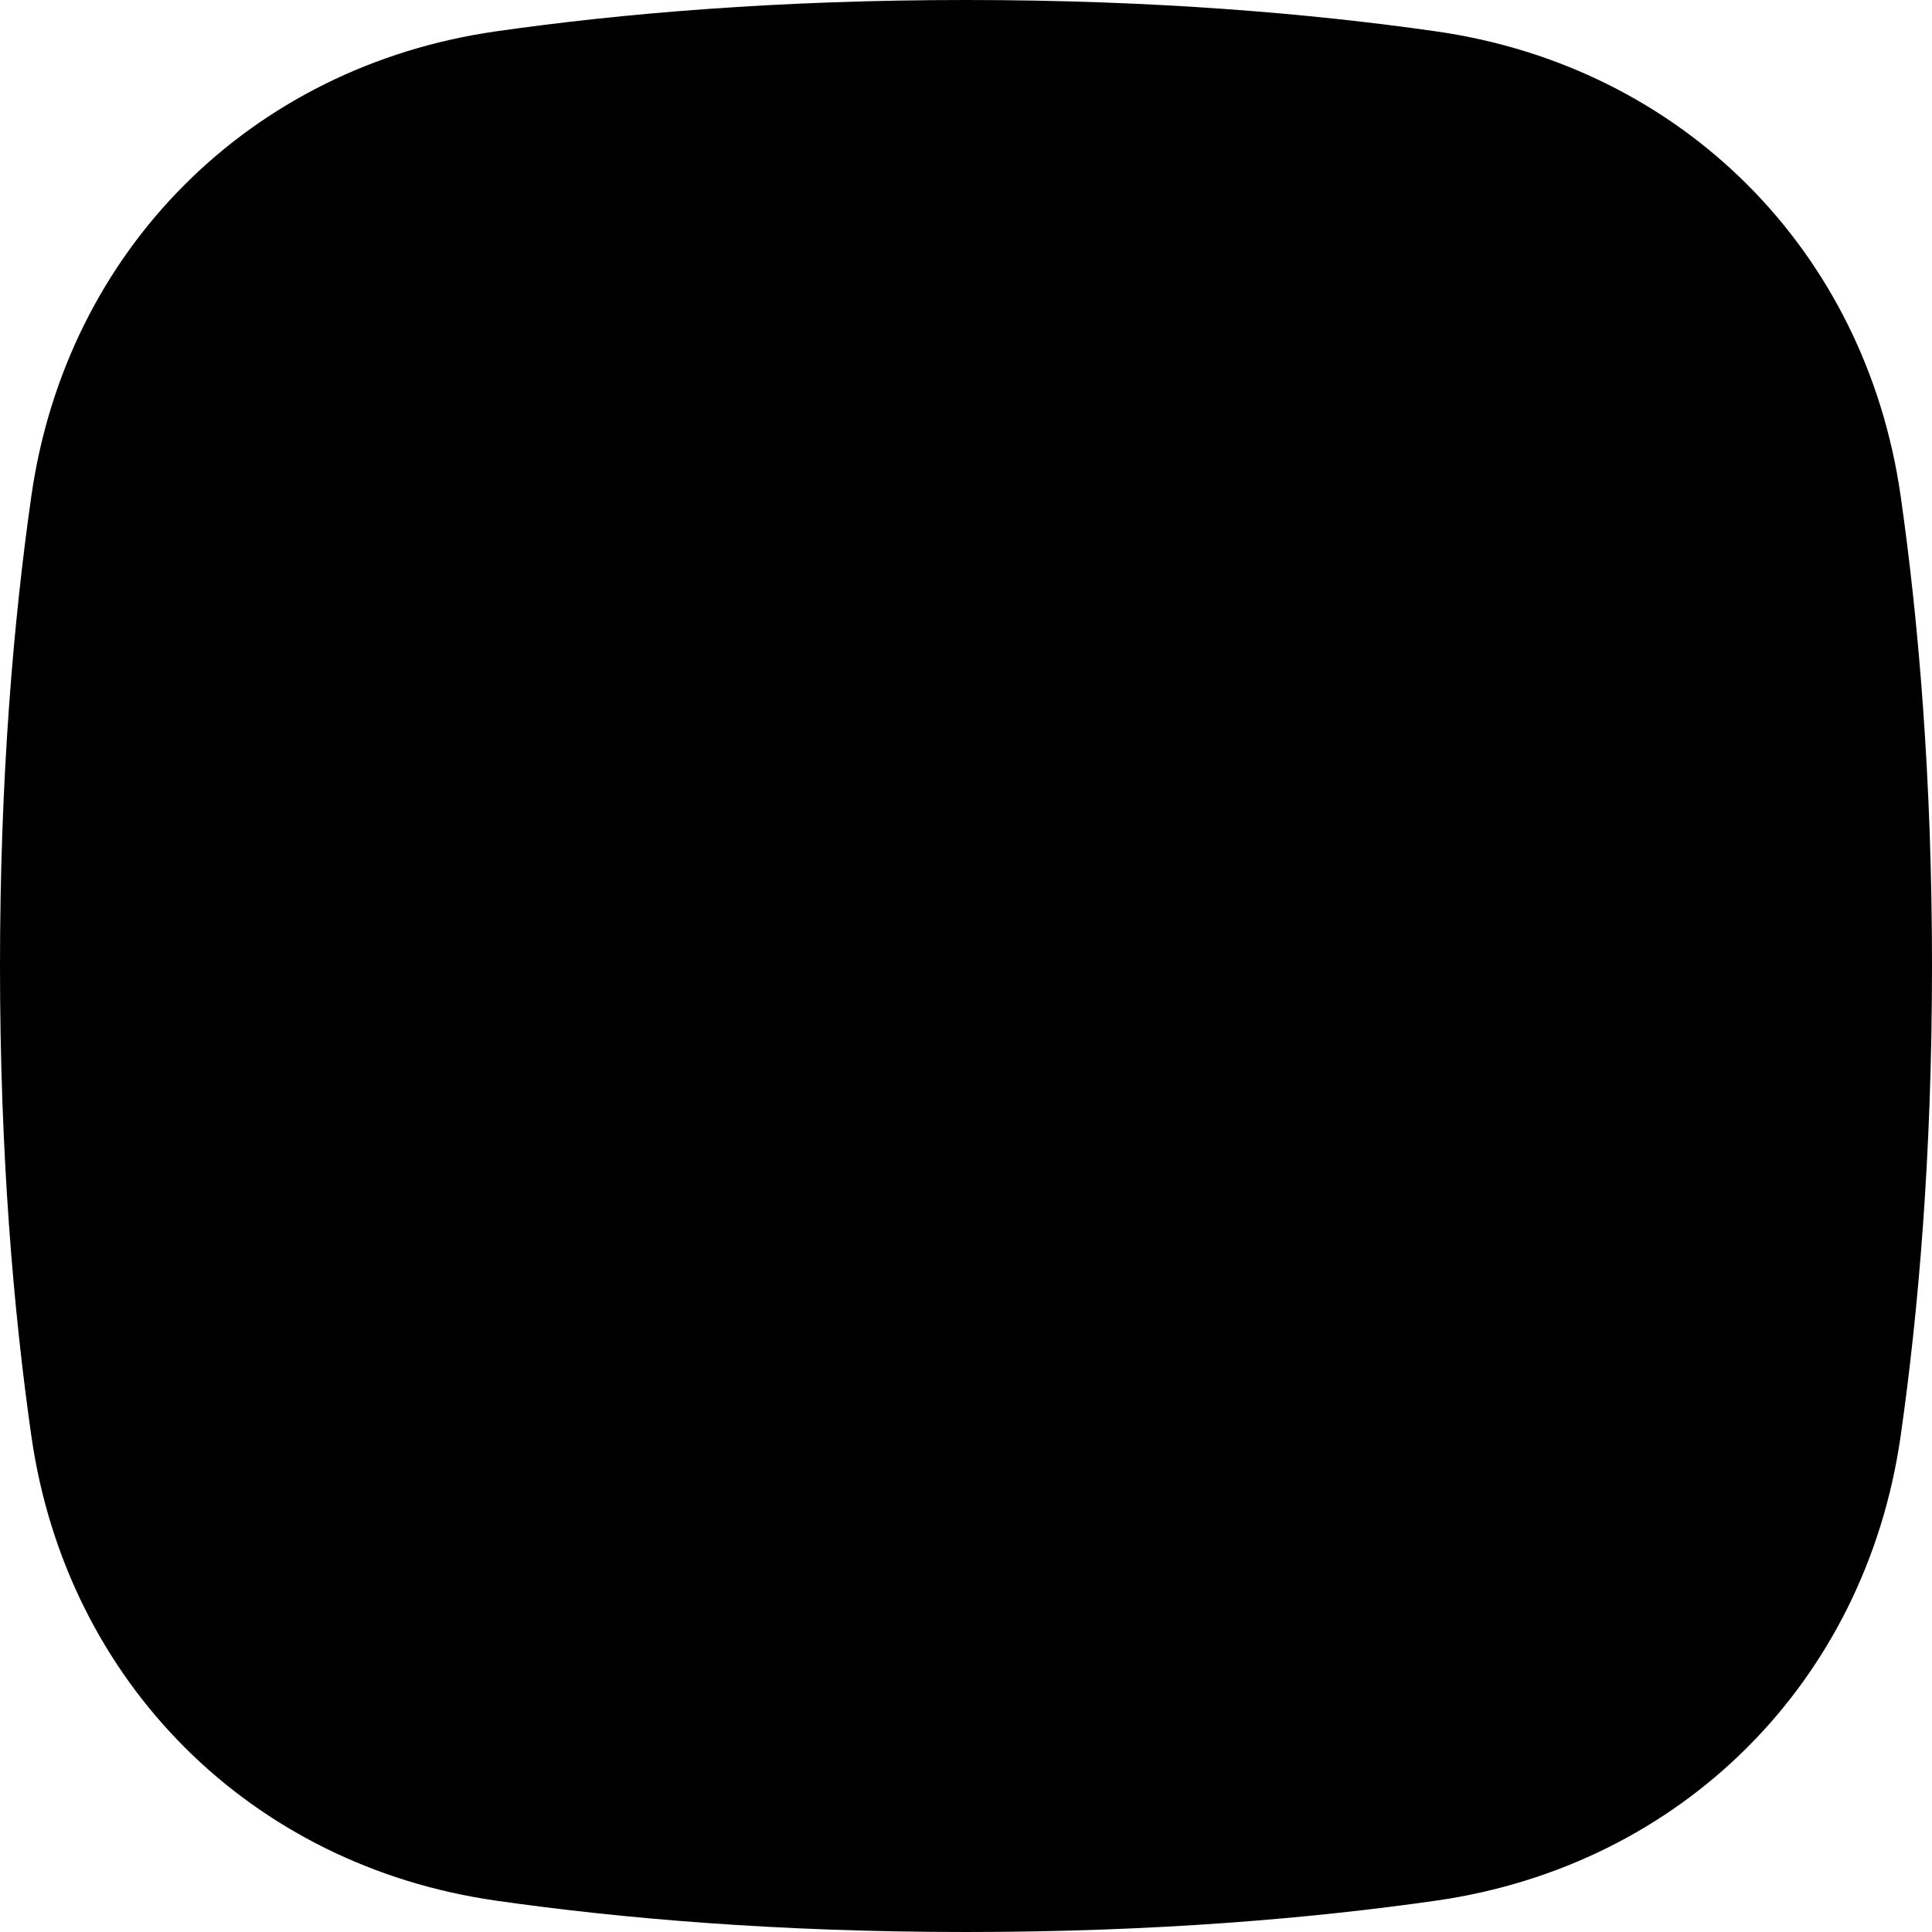 <svg width="64" height="64" viewBox="0 0 64 64" fill="none" xmlns="http://www.w3.org/2000/svg">
<path d="M1.04 16.421C2.205 8.287 8.287 2.205 16.421 1.04C20.573 0.446 25.766 0 32 0C38.234 0 43.427 0.446 47.579 1.04C55.713 2.205 61.795 8.287 62.96 16.421C63.554 20.573 64 25.766 64 32C64 38.234 63.554 43.427 62.96 47.579C61.795 55.713 55.713 61.795 47.579 62.96C43.427 63.554 38.234 64 32 64C25.766 64 20.573 63.554 16.421 62.96C8.287 61.795 2.205 55.713 1.04 47.579C0.446 43.427 0 38.234 0 32C0 25.766 0.446 20.573 1.04 16.421Z" fill="black"/>
</svg>

